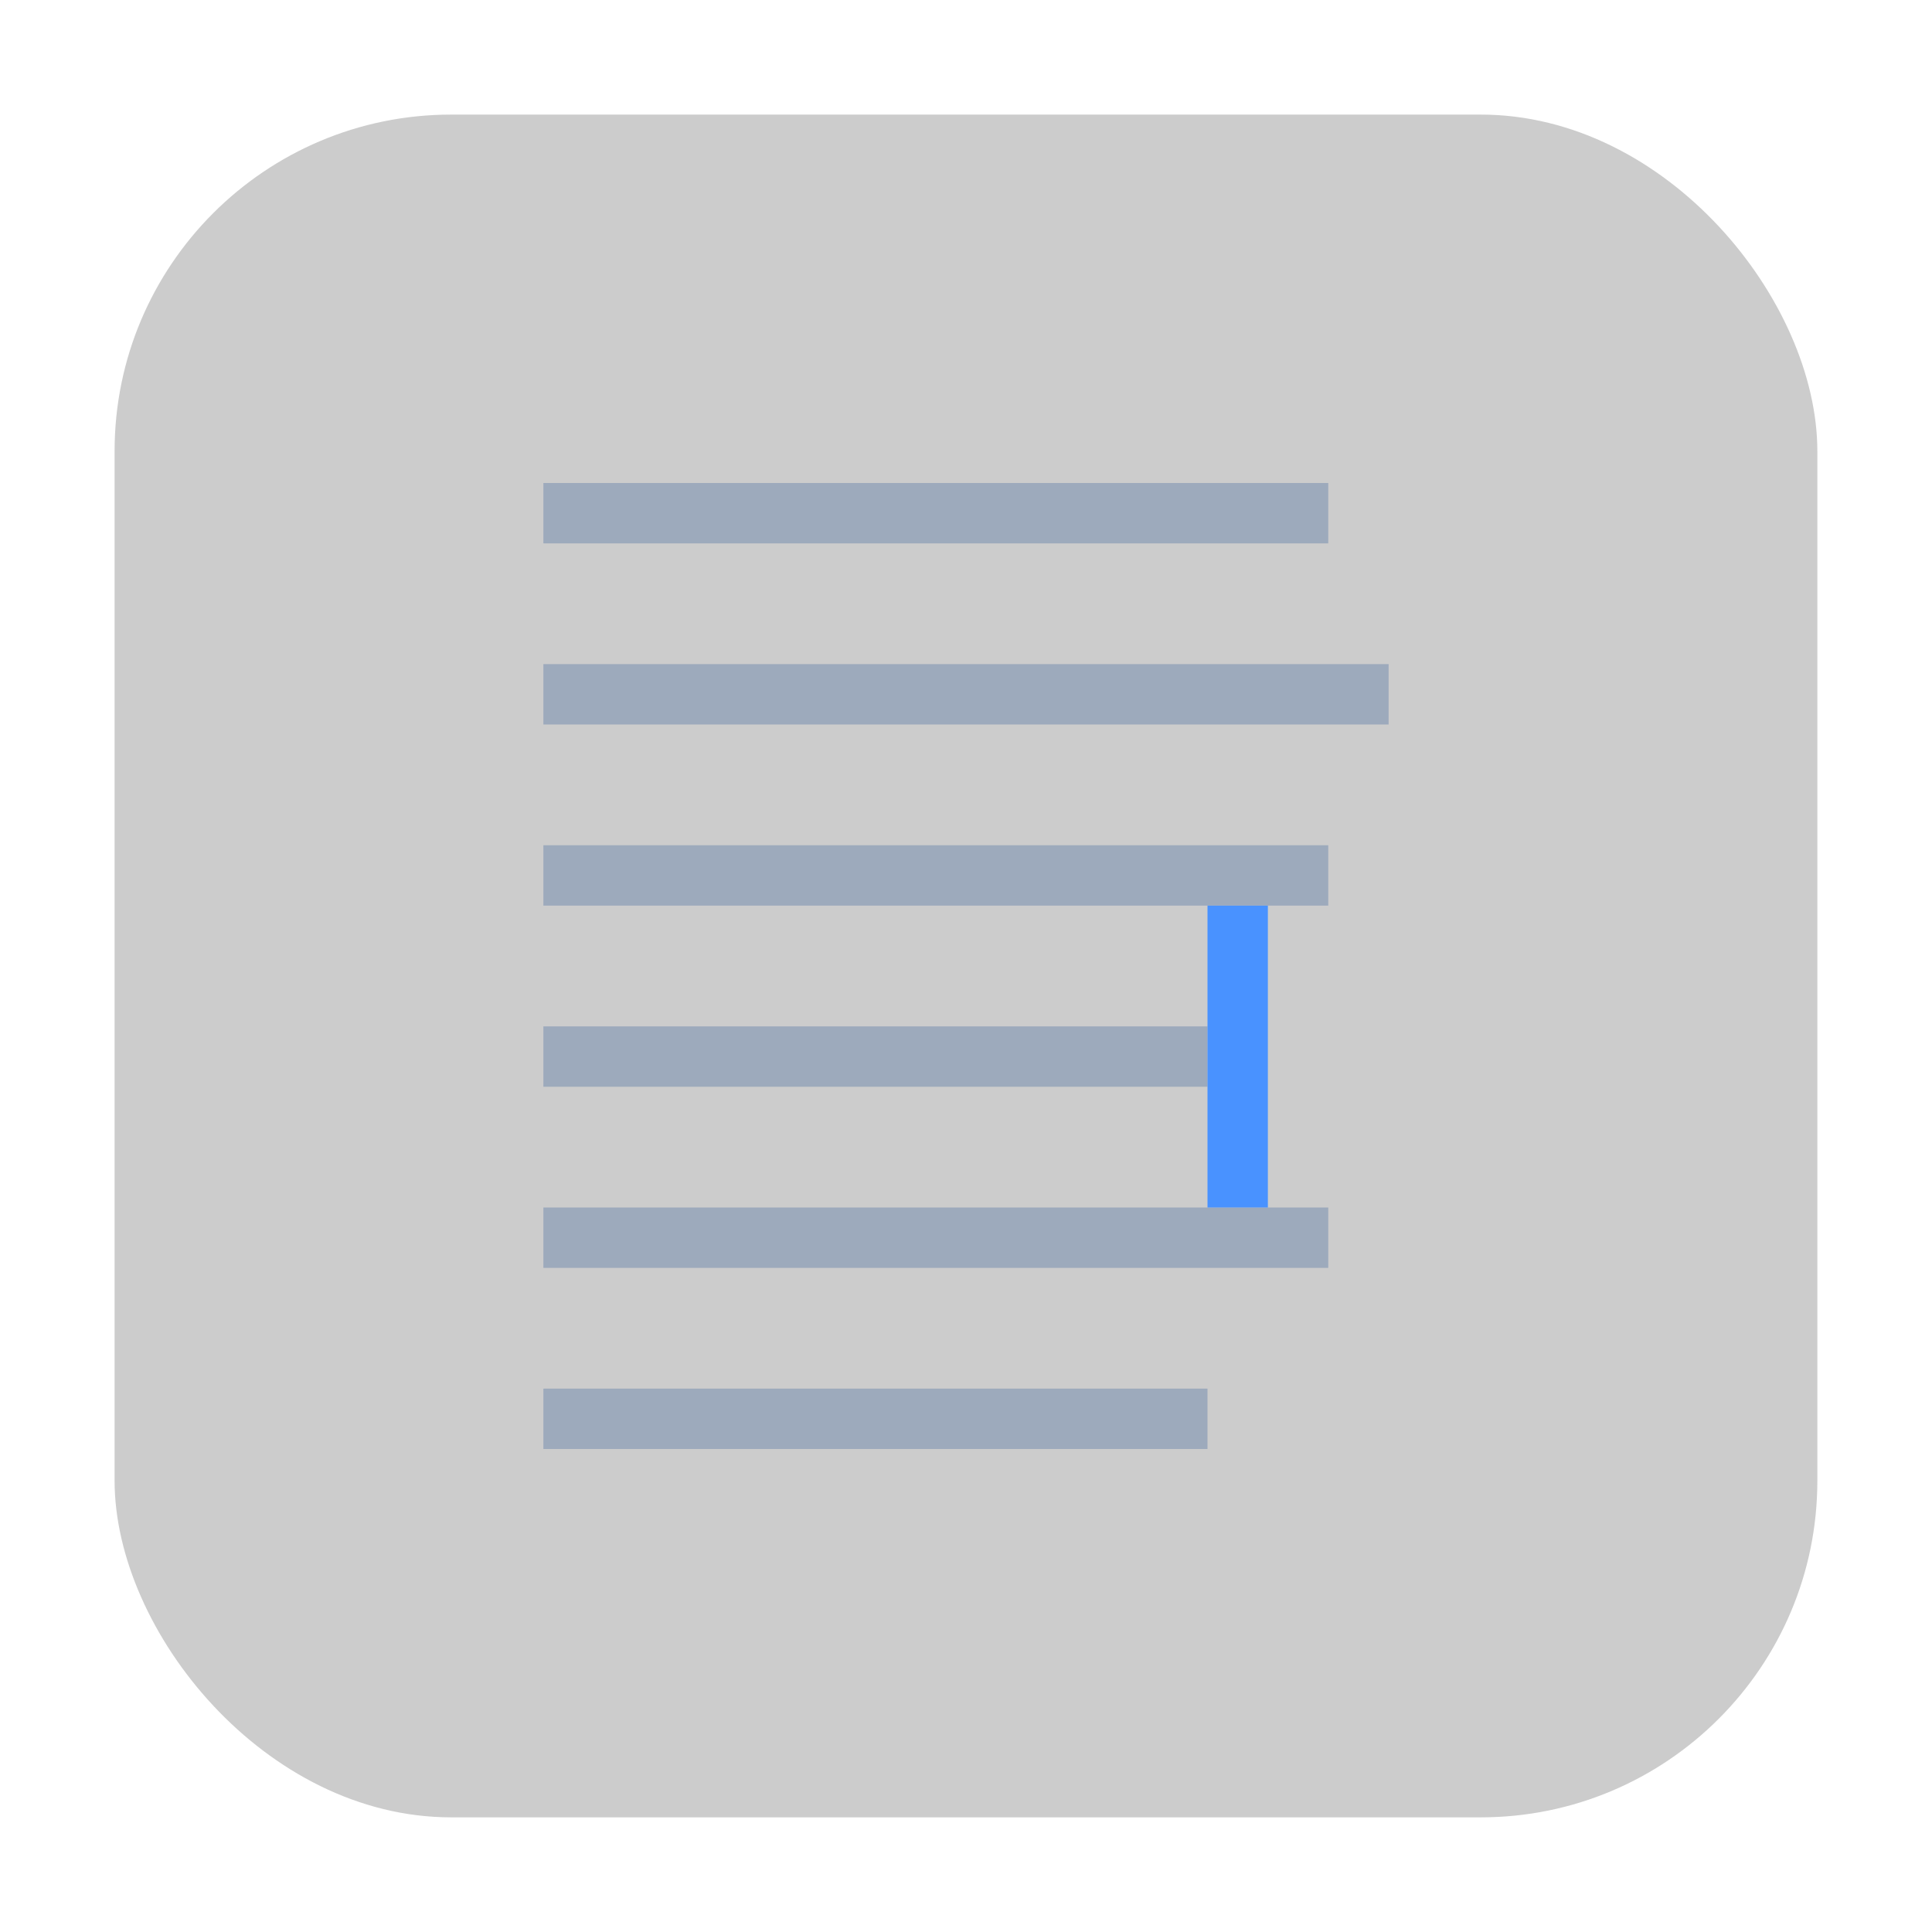<svg height="32" width="32" xmlns="http://www.w3.org/2000/svg"><rect fill="#ccc" fill-rule="evenodd" height="28.203" ry="5.575" width="28.203" x="1.898" y="1.898"/><g fill="#9daabc"><path d="m9 8h13v1h-13z"/><path d="m9 11h14v1h-14z"/><path d="m9 14h13v1h-13z"/><path d="m9 17h11v1h-11z"/><path d="m9 20h13v1h-13z"/><path d="m9 23h11v1h-11z"/></g><path d="m20 15h1v5h-1z" fill="#4992ff"/></svg>